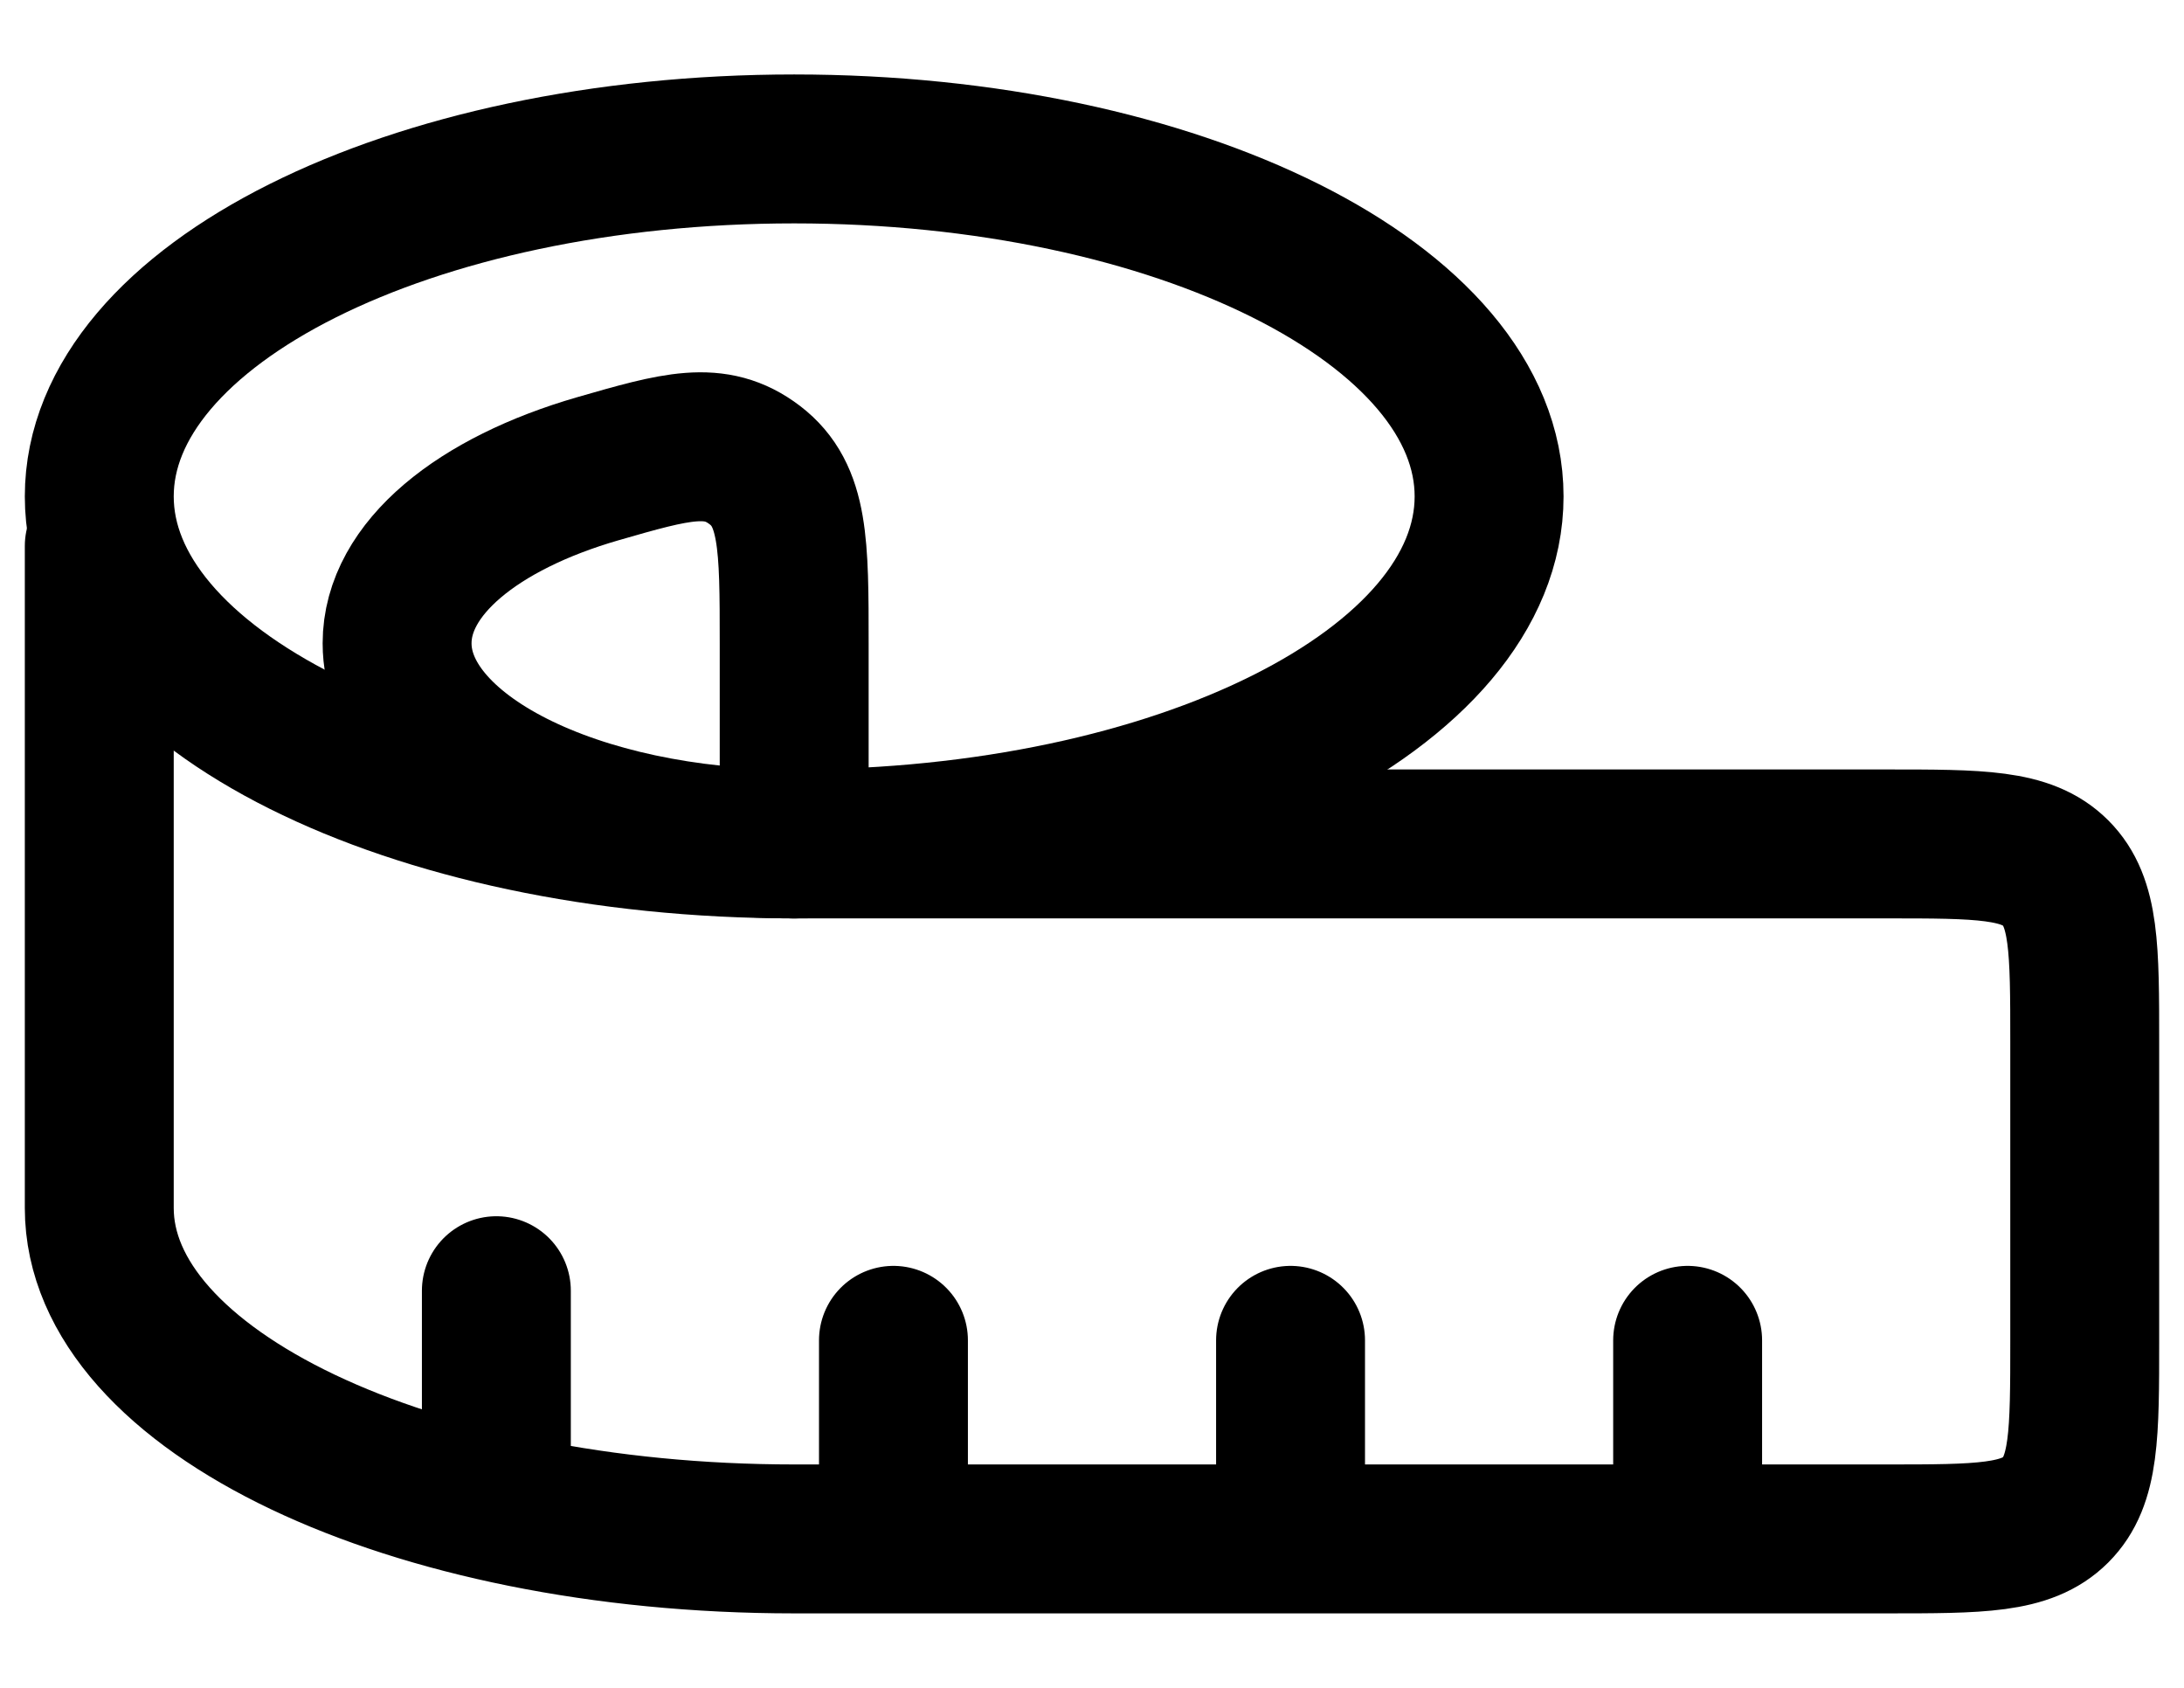 <svg width="22" height="17" viewBox="0 0 22 17" fill="none" xmlns="http://www.w3.org/2000/svg">
<path d="M4 6.479C4 7.595 5.79 8.5 8 8.5V6.479C8 5.485 8 4.987 7.603 4.684C7.205 4.381 6.811 4.494 6.023 4.721C4.815 5.07 4 5.725 4 6.479Z" stroke="black" stroke-width="1.5" stroke-linecap="round" stroke-linejoin="round"/>
<path d="M15 5C15 6.933 11.866 8.5 8 8.5C4.134 8.5 1 6.933 1 5C1 3.067 4.134 1.5 8 1.5C11.866 1.5 15 3.067 15 5Z" stroke="black" stroke-width="1.5" stroke-linecap="round" stroke-linejoin="round"/>
<path d="M1 5.5V12.167C1 14.007 4.134 15.5 8 15.5H19C19.943 15.5 20.414 15.5 20.707 15.207C21 14.914 21 14.443 21 13.5V10.5C21 9.557 21 9.086 20.707 8.793C20.414 8.5 19.943 8.5 19 8.5H8M17 15.5V13.5M13 15.5V13.5M9 15.5V13.5M5 15V13" stroke="black" stroke-width="1.5" stroke-linecap="round" stroke-linejoin="round"/>
</svg>
